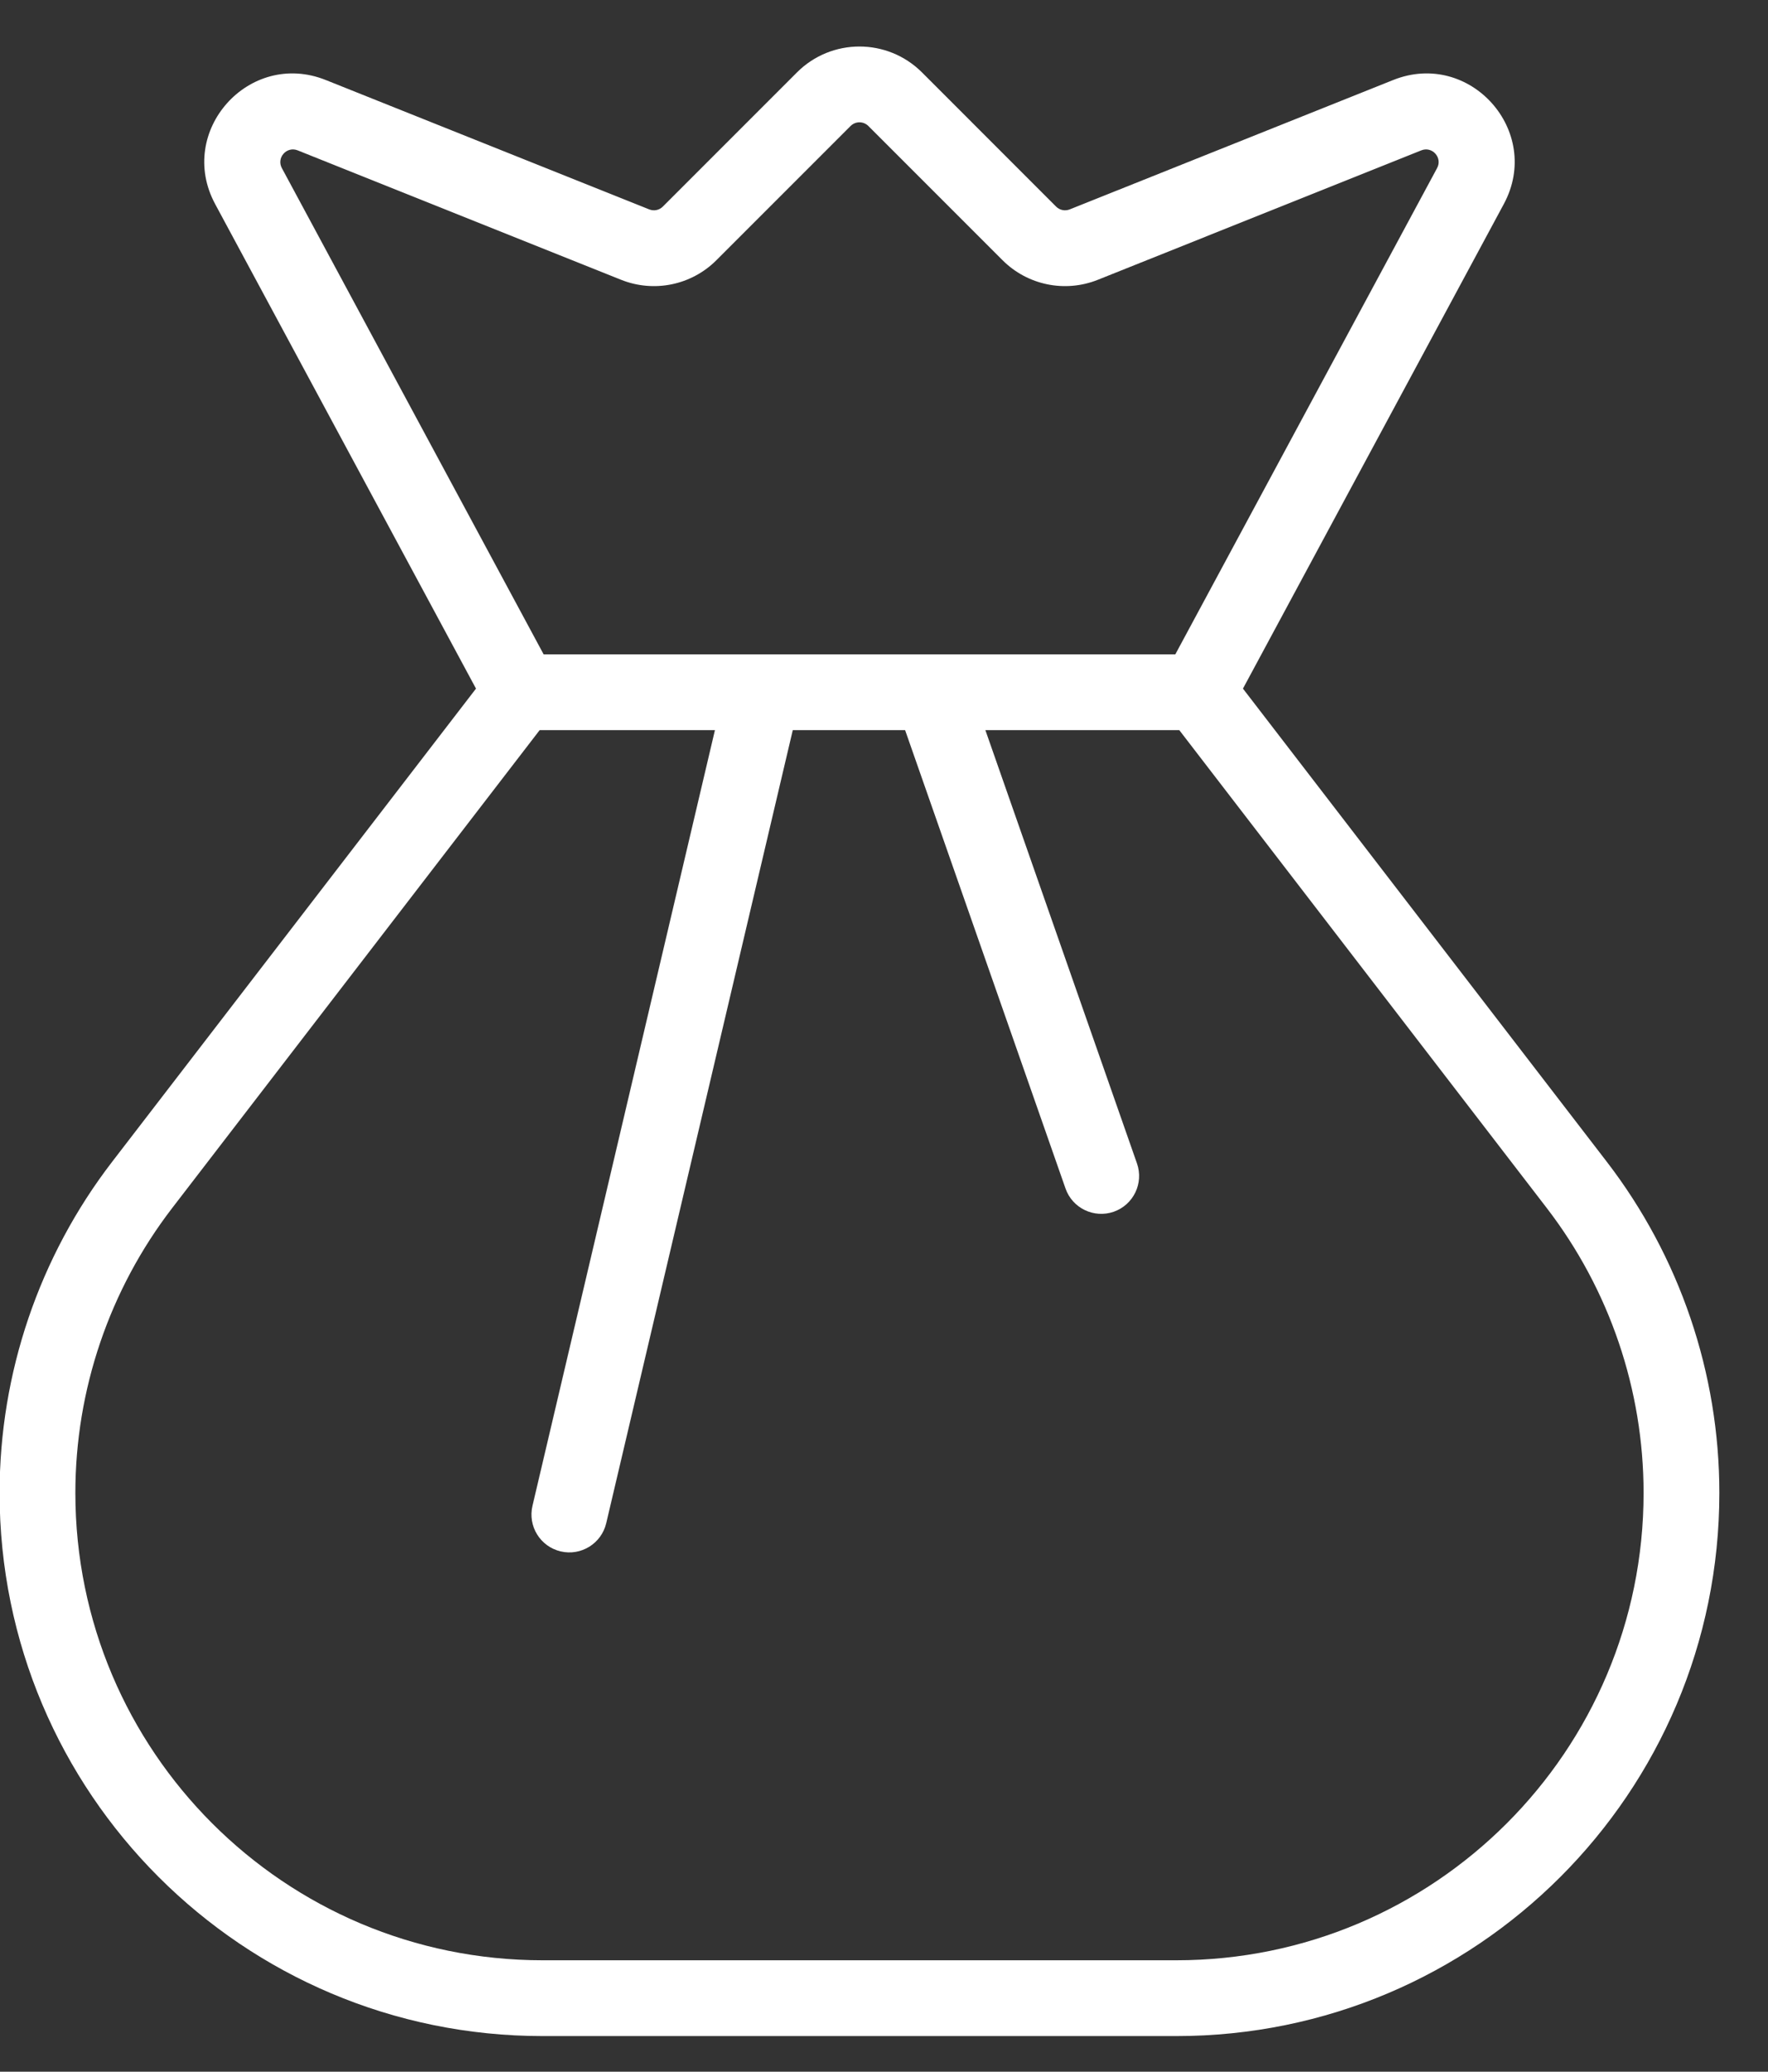<svg width="35" height="41" viewBox="0 0 35 41" fill="none" xmlns="http://www.w3.org/2000/svg">
<rect x="0" y="0" width="35" height="41" fill="#333333" stroke="none"/>
<path id="Union" fill-rule="evenodd" clip-rule="evenodd" d="M16.838 2.494C16.935 2.396 17.093 2.396 17.191 2.494L19.847 5.15C20.342 5.645 21.084 5.797 21.734 5.537L28.136 2.976C28.353 2.889 28.56 3.121 28.449 3.327L23.267 12.95H18.468C18.456 12.95 18.445 12.95 18.433 12.95H15.115C15.104 12.95 15.094 12.95 15.084 12.95H10.762L5.58 3.327C5.469 3.121 5.676 2.889 5.893 2.976L12.295 5.537C12.945 5.797 13.687 5.645 14.182 5.15L16.838 2.494ZM14.153 14.45H10.683L3.41 23.906C2.166 25.523 1.492 27.506 1.492 29.546C1.492 34.654 5.633 38.795 10.742 38.795H23.287C28.396 38.795 32.537 34.654 32.537 29.546C32.537 27.506 31.863 25.523 30.619 23.906L23.346 14.45H19.507L22.508 23.025C22.645 23.416 22.439 23.844 22.048 23.981C21.657 24.117 21.229 23.911 21.093 23.52L17.918 14.45H15.694L12.001 30.145C11.906 30.548 11.502 30.798 11.099 30.703C10.696 30.608 10.446 30.205 10.541 29.801L14.153 14.45ZM4.259 4.038L9.423 13.628L2.221 22.991C0.775 24.87 -0.008 27.175 -0.008 29.546C-0.008 35.483 4.805 40.295 10.742 40.295H23.287C29.224 40.295 34.037 35.483 34.037 29.546C34.037 27.175 33.253 24.87 31.808 22.991L24.606 13.628L29.77 4.038C30.545 2.598 29.097 0.976 27.579 1.584L21.177 4.144C21.084 4.181 20.978 4.16 20.907 4.089L18.252 1.433C17.568 0.75 16.46 0.75 15.777 1.433L13.121 4.089C13.051 4.16 12.945 4.181 12.852 4.144L6.45 1.584C4.932 0.976 3.484 2.598 4.259 4.038Z" fill="white"/>
</svg>
